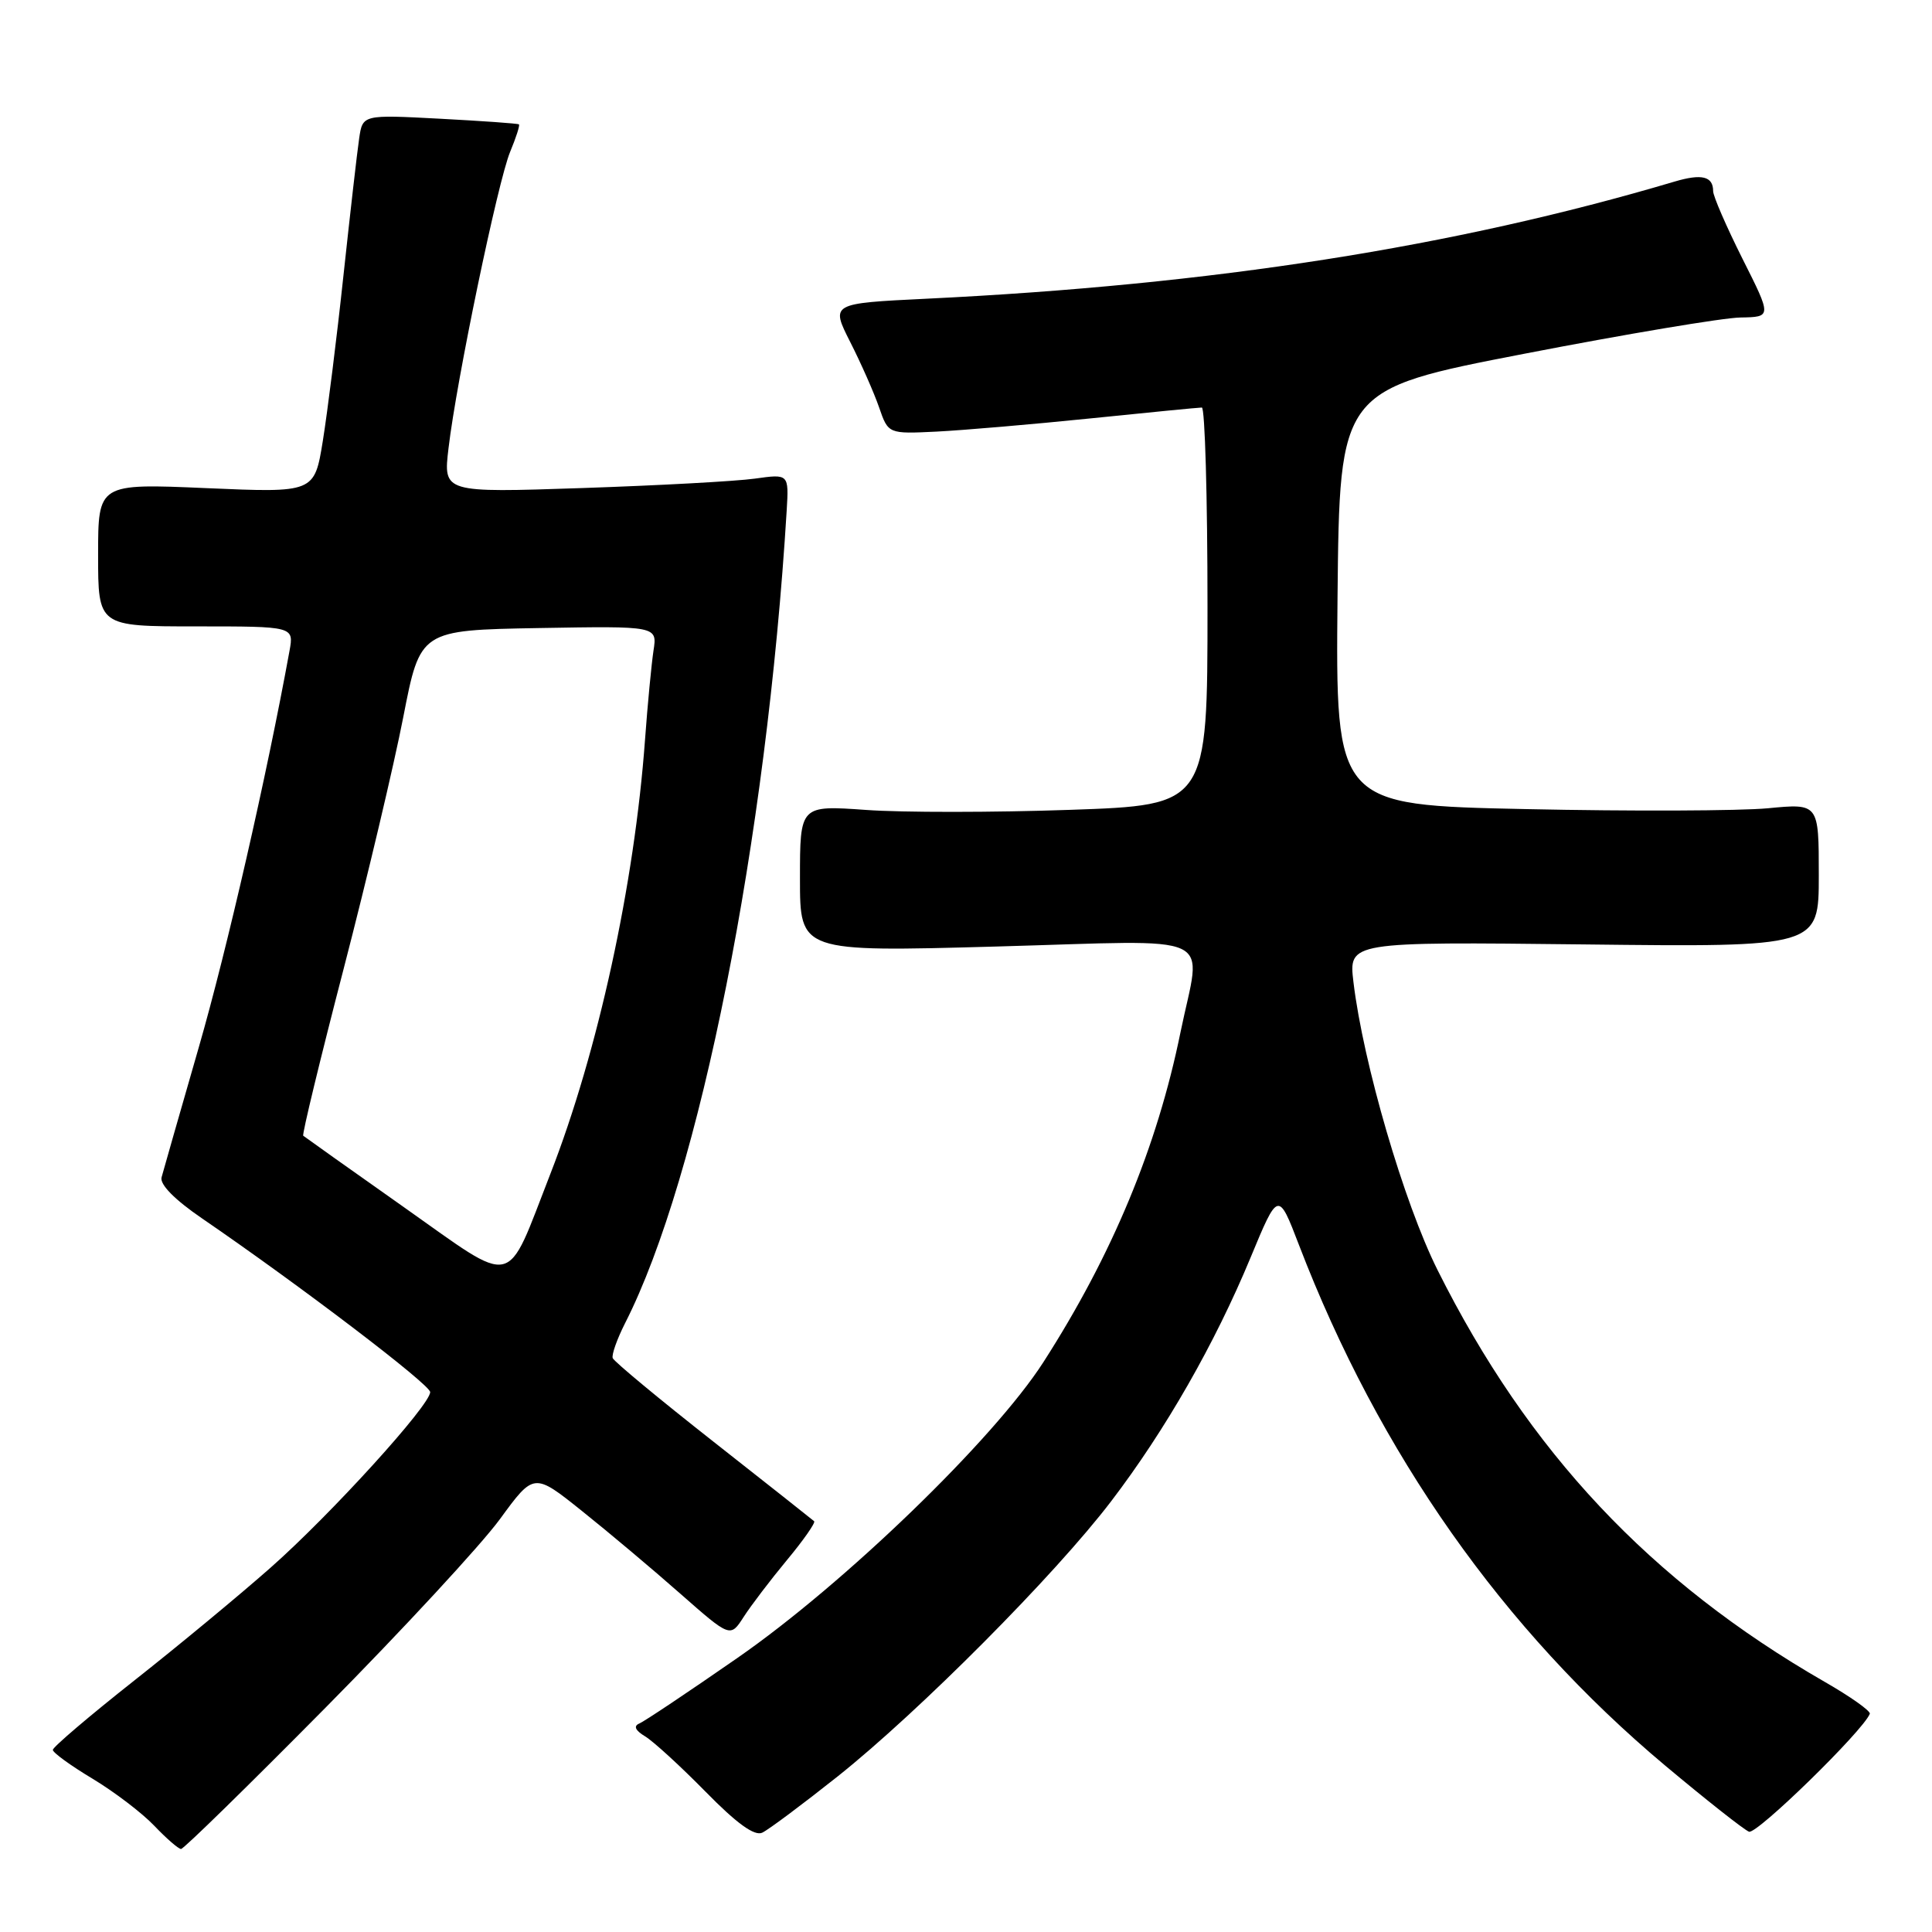 <?xml version="1.0" encoding="UTF-8" standalone="no"?>
<!DOCTYPE svg PUBLIC "-//W3C//DTD SVG 1.1//EN" "http://www.w3.org/Graphics/SVG/1.1/DTD/svg11.dtd" >
<svg xmlns="http://www.w3.org/2000/svg" xmlns:xlink="http://www.w3.org/1999/xlink" version="1.1" viewBox="0 0 256 256">
 <g >
 <path fill="currentColor"
d=" M 43.16 226.25 C 53.36 215.94 63.74 204.71 66.23 201.31 C 70.75 195.12 70.75 195.12 77.12 200.22 C 80.63 203.02 86.49 207.95 90.13 211.16 C 96.77 217.00 96.77 217.00 98.54 214.25 C 99.51 212.74 102.10 209.34 104.28 206.71 C 106.47 204.08 108.08 201.76 107.88 201.57 C 107.67 201.38 101.65 196.62 94.50 191.00 C 87.35 185.38 81.36 180.41 81.19 179.96 C 81.02 179.52 81.76 177.43 82.83 175.32 C 92.71 155.91 101.58 111.29 104.24 67.65 C 104.53 62.79 104.53 62.79 100.02 63.42 C 97.53 63.77 87.23 64.33 77.12 64.67 C 58.73 65.29 58.73 65.29 59.43 59.40 C 60.48 50.43 65.98 23.98 67.60 20.11 C 68.38 18.23 68.91 16.60 68.76 16.48 C 68.62 16.36 63.90 16.03 58.28 15.73 C 48.05 15.19 48.05 15.19 47.59 18.35 C 47.33 20.08 46.40 28.25 45.51 36.50 C 44.63 44.75 43.39 54.60 42.78 58.40 C 41.66 65.30 41.66 65.30 27.33 64.68 C 13.00 64.06 13.00 64.06 13.00 73.53 C 13.00 83.00 13.00 83.00 25.98 83.00 C 38.95 83.00 38.95 83.00 38.36 86.25 C 35.35 102.78 30.09 125.77 26.35 138.74 C 23.85 147.41 21.63 155.18 21.41 156.00 C 21.15 156.94 23.14 158.96 26.75 161.43 C 39.69 170.29 57.00 183.46 57.00 184.46 C 57.00 186.19 43.86 200.65 35.88 207.70 C 31.82 211.29 23.66 218.05 17.75 222.71 C 11.84 227.38 7.00 231.50 7.00 231.87 C 7.00 232.23 9.36 233.95 12.25 235.68 C 15.14 237.42 18.82 240.22 20.44 241.92 C 22.05 243.61 23.65 245.00 23.99 245.00 C 24.34 245.00 32.96 236.56 43.16 226.25 Z  M 111.00 235.38 C 121.79 226.79 139.80 208.68 147.23 198.93 C 154.43 189.49 160.97 178.05 165.70 166.65 C 169.37 157.80 169.37 157.80 172.13 164.99 C 182.73 192.60 199.16 215.95 220.67 233.97 C 226.08 238.50 231.06 242.43 231.75 242.71 C 232.76 243.12 246.84 229.38 247.76 227.09 C 247.90 226.73 245.20 224.81 241.74 222.83 C 218.68 209.56 202.52 192.37 190.48 168.28 C 186.03 159.38 180.63 140.89 179.34 130.14 C 178.70 124.79 178.70 124.79 209.85 125.14 C 241.00 125.50 241.00 125.50 241.00 115.98 C 241.00 106.45 241.00 106.45 234.25 107.10 C 230.54 107.45 216.13 107.51 202.23 107.21 C 176.97 106.68 176.97 106.68 177.23 79.14 C 177.50 51.61 177.50 51.61 202.00 46.87 C 215.47 44.26 228.36 42.10 230.63 42.07 C 234.77 42.00 234.77 42.00 230.88 34.27 C 228.75 30.02 227.00 25.99 227.00 25.33 C 227.00 23.36 225.50 22.99 221.89 24.06 C 192.69 32.73 160.66 37.75 122.78 39.58 C 110.07 40.20 110.07 40.20 112.66 45.32 C 114.09 48.14 115.81 52.03 116.48 53.97 C 117.70 57.50 117.70 57.50 124.10 57.19 C 127.62 57.01 136.80 56.23 144.50 55.44 C 152.20 54.65 158.84 54.00 159.25 54.00 C 159.66 54.00 160.00 65.85 160.00 80.34 C 160.00 106.68 160.00 106.68 141.75 107.31 C 131.71 107.66 119.56 107.67 114.75 107.32 C 106.00 106.70 106.00 106.70 106.00 116.42 C 106.00 126.14 106.00 126.14 132.00 125.42 C 162.03 124.59 159.19 123.27 156.42 136.79 C 153.32 152.00 147.36 166.32 138.25 180.50 C 131.68 190.72 111.89 209.85 97.72 219.68 C 91.24 224.18 85.39 228.09 84.72 228.37 C 83.91 228.71 84.17 229.29 85.50 230.09 C 86.60 230.76 90.20 234.06 93.50 237.42 C 97.63 241.63 99.97 243.32 101.00 242.84 C 101.83 242.45 106.33 239.09 111.00 235.38 Z  M 53.48 159.93 C 46.34 154.90 40.36 150.64 40.18 150.49 C 40.01 150.33 42.42 140.36 45.54 128.35 C 48.66 116.33 52.21 101.33 53.44 95.00 C 55.68 83.50 55.68 83.50 71.39 83.22 C 87.10 82.95 87.10 82.95 86.59 86.22 C 86.32 88.03 85.81 93.33 85.47 98.00 C 84.07 117.19 79.23 139.39 72.92 155.56 C 66.91 170.96 68.58 170.58 53.48 159.93 Z "/>
</g>
</svg>